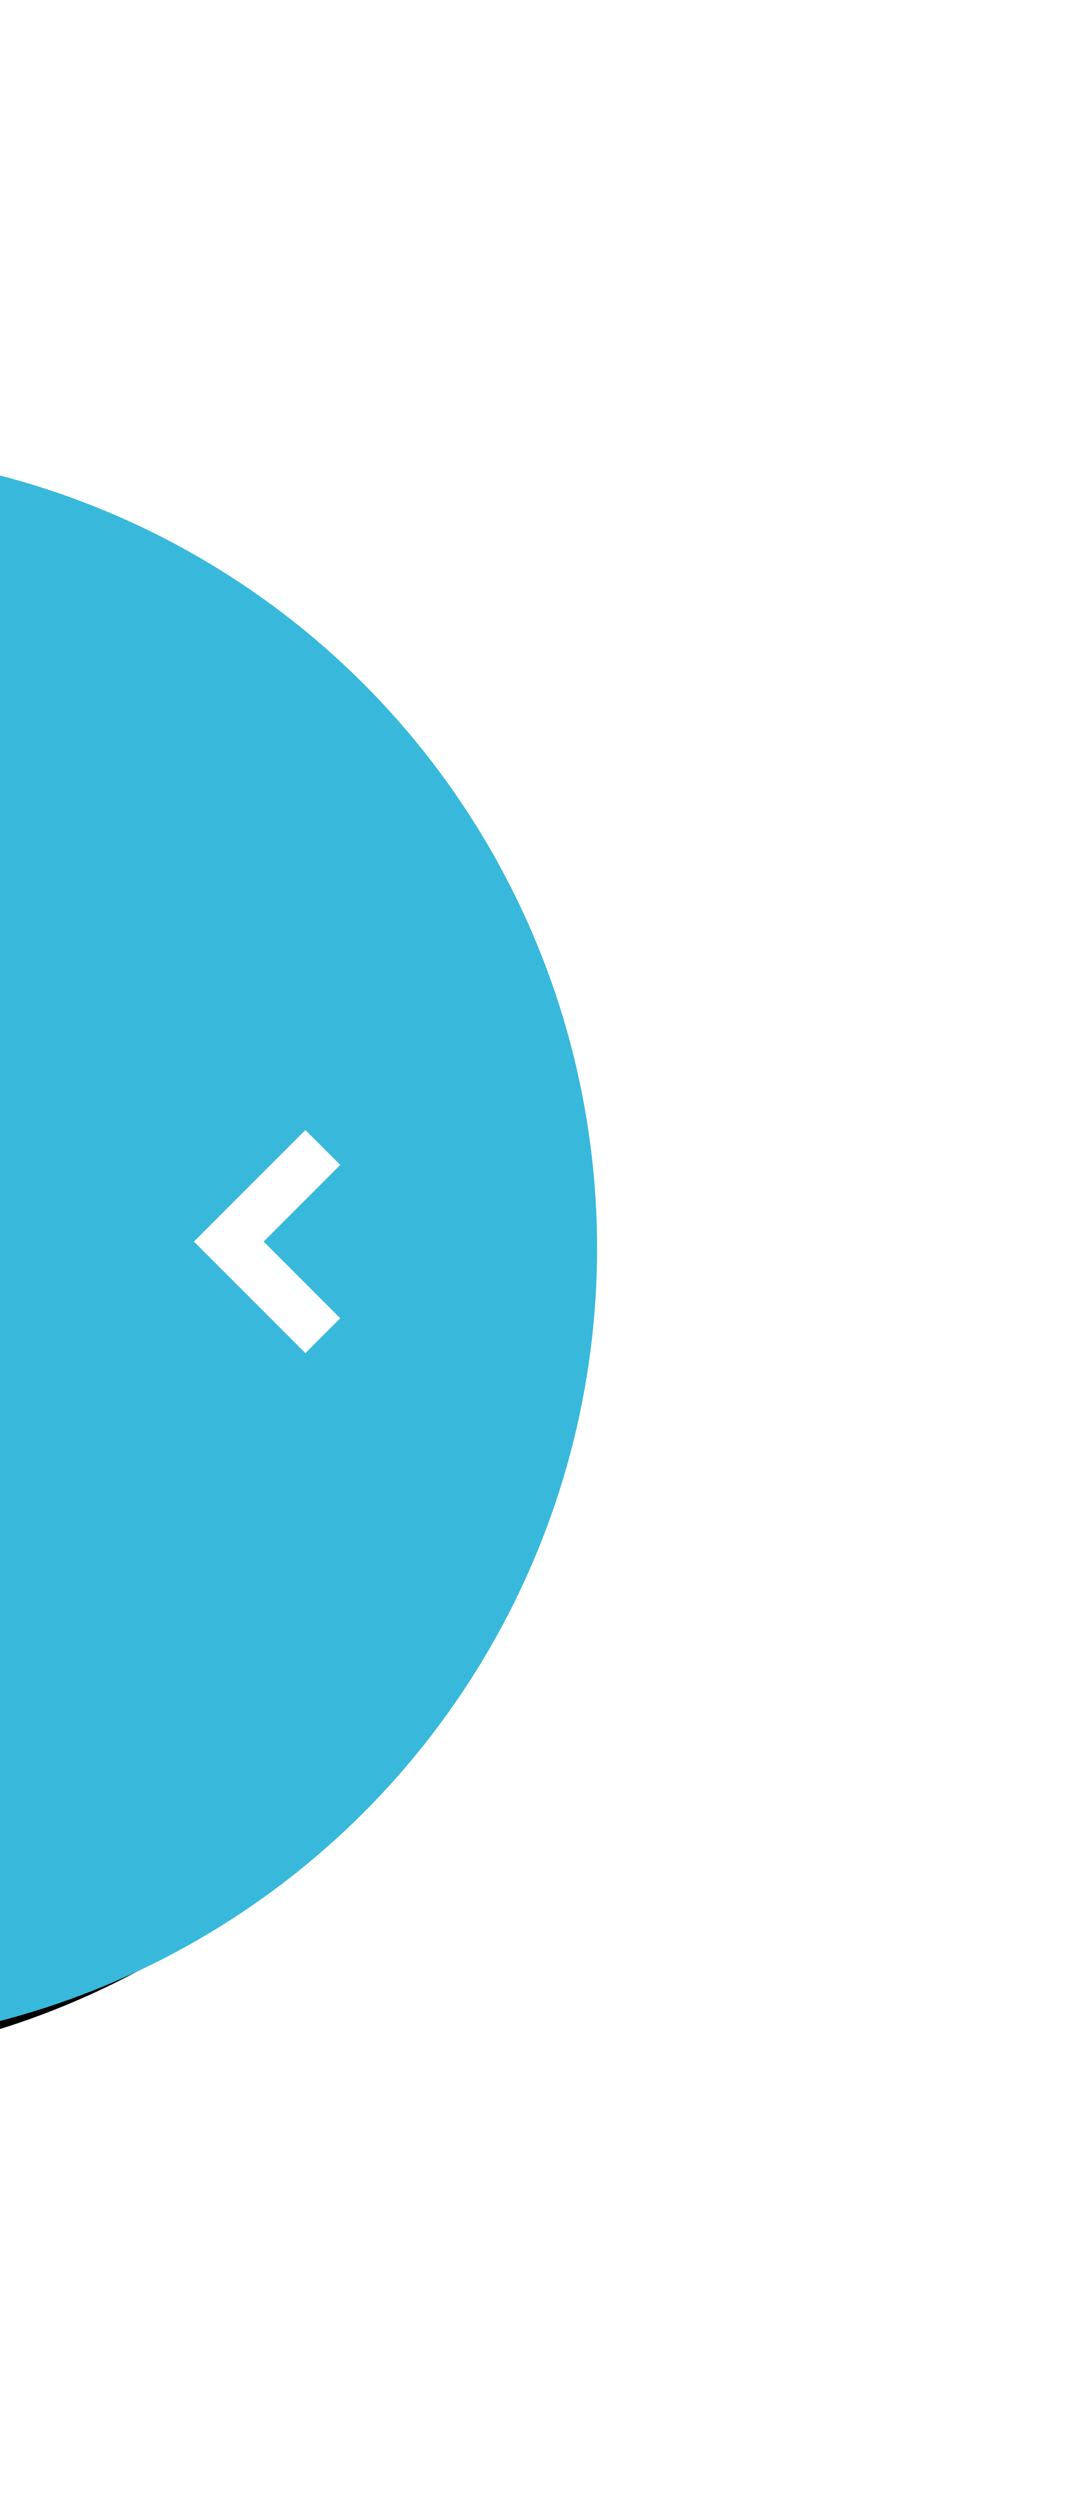 <svg xmlns="http://www.w3.org/2000/svg" xmlns:xlink="http://www.w3.org/1999/xlink" width="57" height="132" viewBox="0 0 57 132">
    <defs>
        <circle id="b" cx="66.901" cy="66.901" r="42.154"/>
        <filter id="a" width="138%" height="138%" x="-17.8%" y="-16.6%" filterUnits="objectBoundingBox">
            <feOffset dx="1" dy="2" in="SourceAlpha" result="shadowOffsetOuter1"/>
            <feGaussianBlur in="shadowOffsetOuter1" result="shadowBlurOuter1" stdDeviation="5"/>
            <feColorMatrix in="shadowBlurOuter1" values="0 0 0 0 0 0 0 0 0 0 0 0 0 0 0 0 0 0 0.21 0"/>
        </filter>
    </defs>
    <g fill="none" fill-rule="evenodd" transform="rotate(90 28.645 27.645)">
        <circle cx="66.901" cy="66.901" r="66.771" fill="#FFF" opacity=".311"/>
        <use fill="#000" filter="url(#a)" xlink:href="#b"/>
        <use fill="#38B9DB" xlink:href="#b"/>
        <g stroke="#FFF" stroke-width="2.604">
            <path d="M61.581 39.236l4.969 4.968 4.968-4.968"/>
        </g>
    </g>
</svg>
